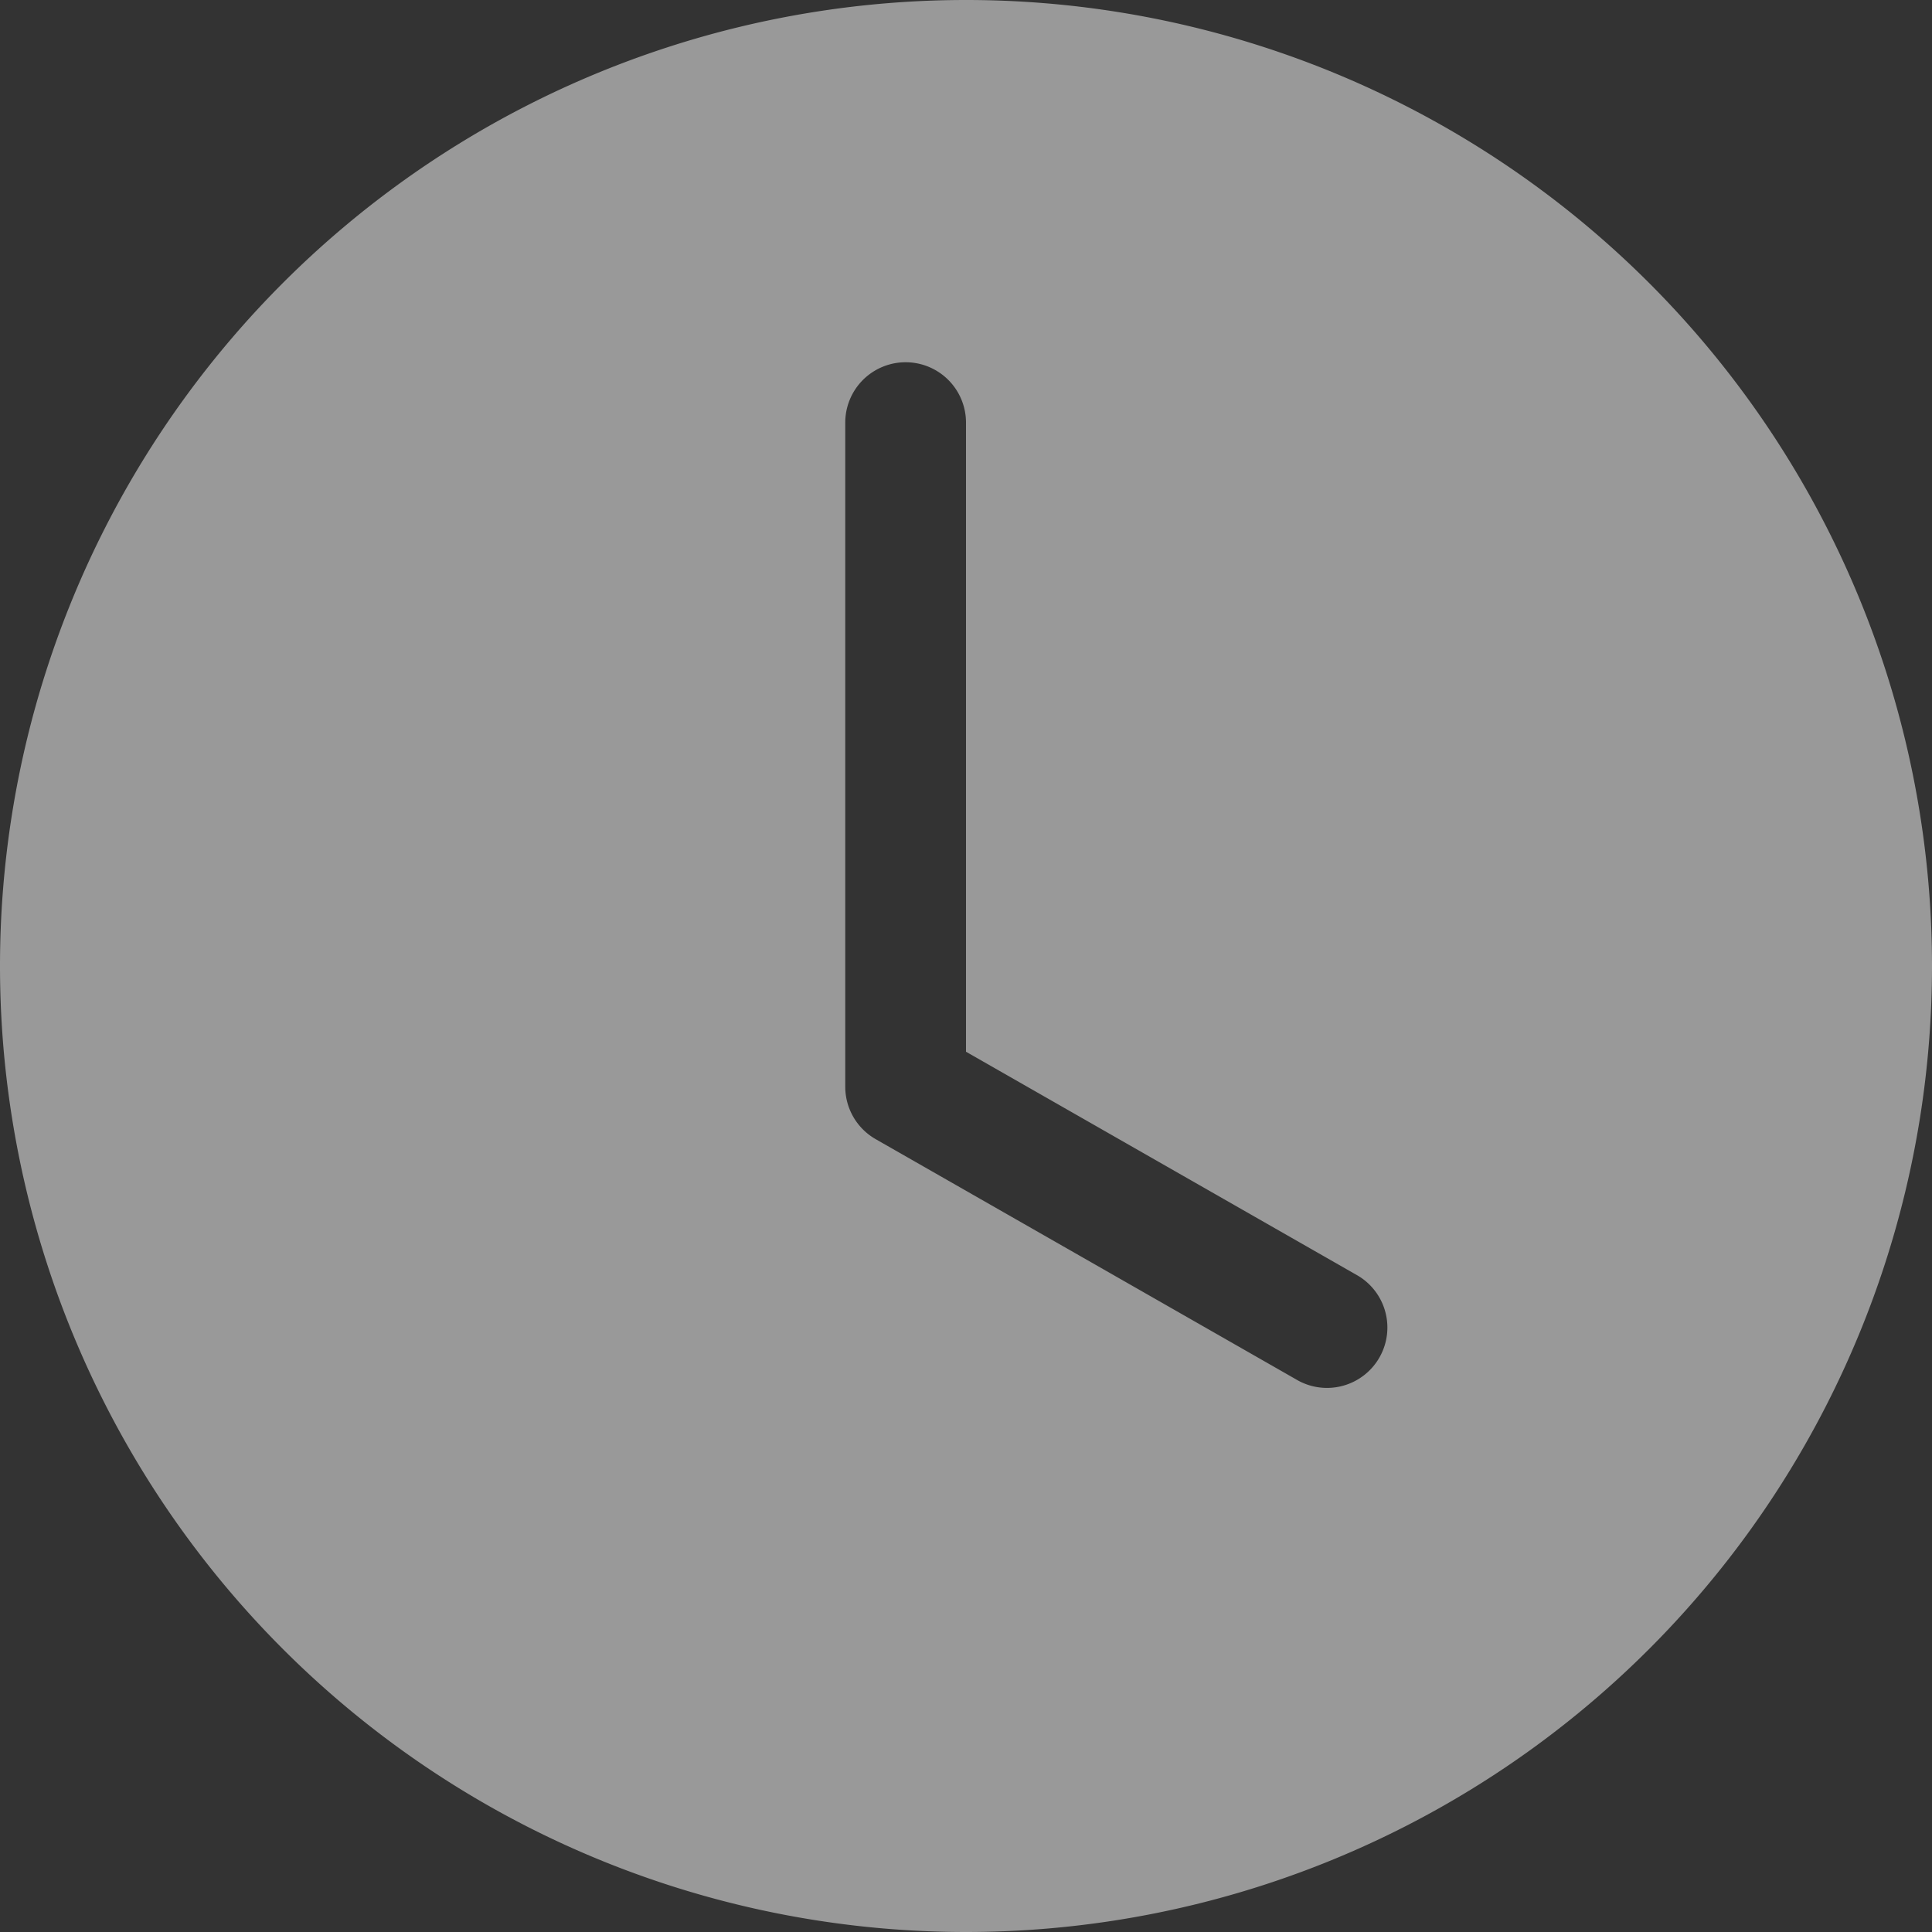 <svg width="16px" height="16px" viewBox="0 0 16 16" xmlns="http://www.w3.org/2000/svg" fill="rgba(255, 255, 255, 0.5)" class="bi bi-clock-fill">
  <rect x="0" y="0" width="16" height="16" fill="#333333" stroke="none"/>
  <path d="M16 8A8 8 0 1 1 0 8a8 8 0 0 1 16 0zM8 3.5a.5.5 0 0 0-1 0V9a.5.5 0 0 0 .252.434l3.5 2a.5.5 0 0 0 .496-.868L8 8.71V3.5z"/>
</svg>